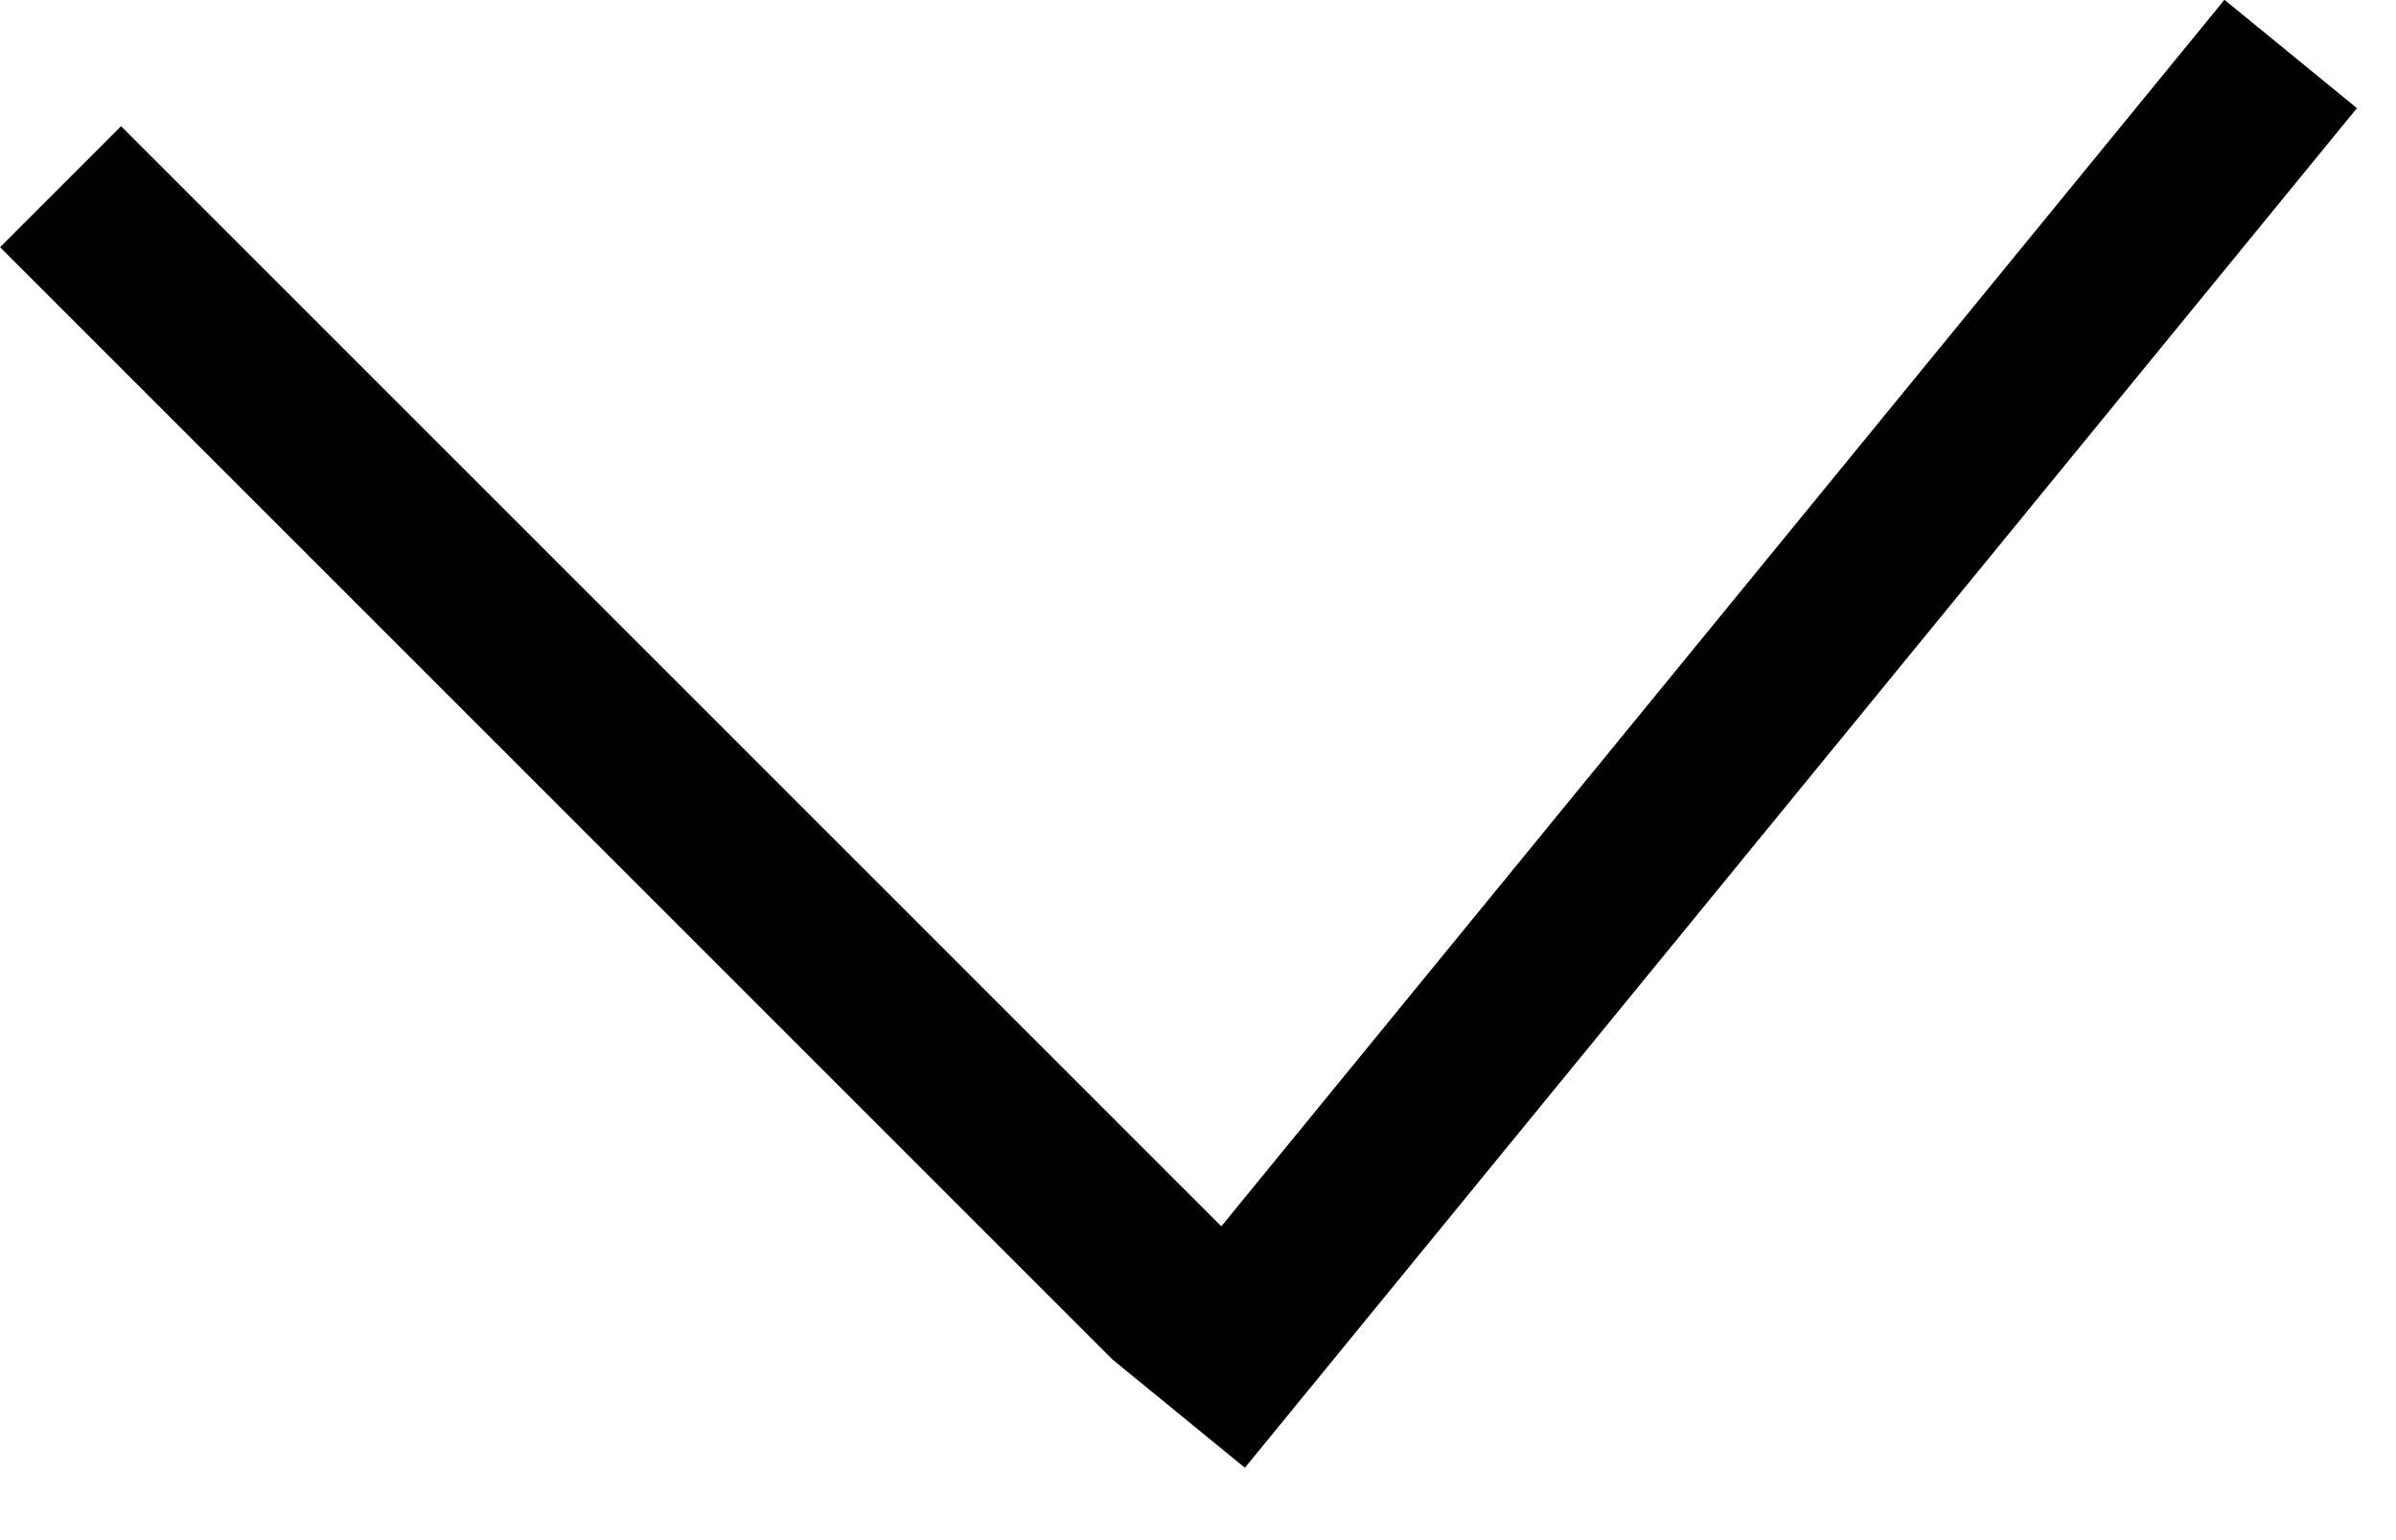 <svg width="14" height="9" viewBox="0 0 14 9" fill="none" xmlns="http://www.w3.org/2000/svg">
<line x1="0.354" y1="1.091" x2="6.854" y2="7.591" stroke="black"/>
<line y1="-0.5" x2="10.265" y2="-0.5" transform="matrix(0.633 -0.774 -0.774 -0.633 6.5 7.944)" stroke="black"/>
</svg>
